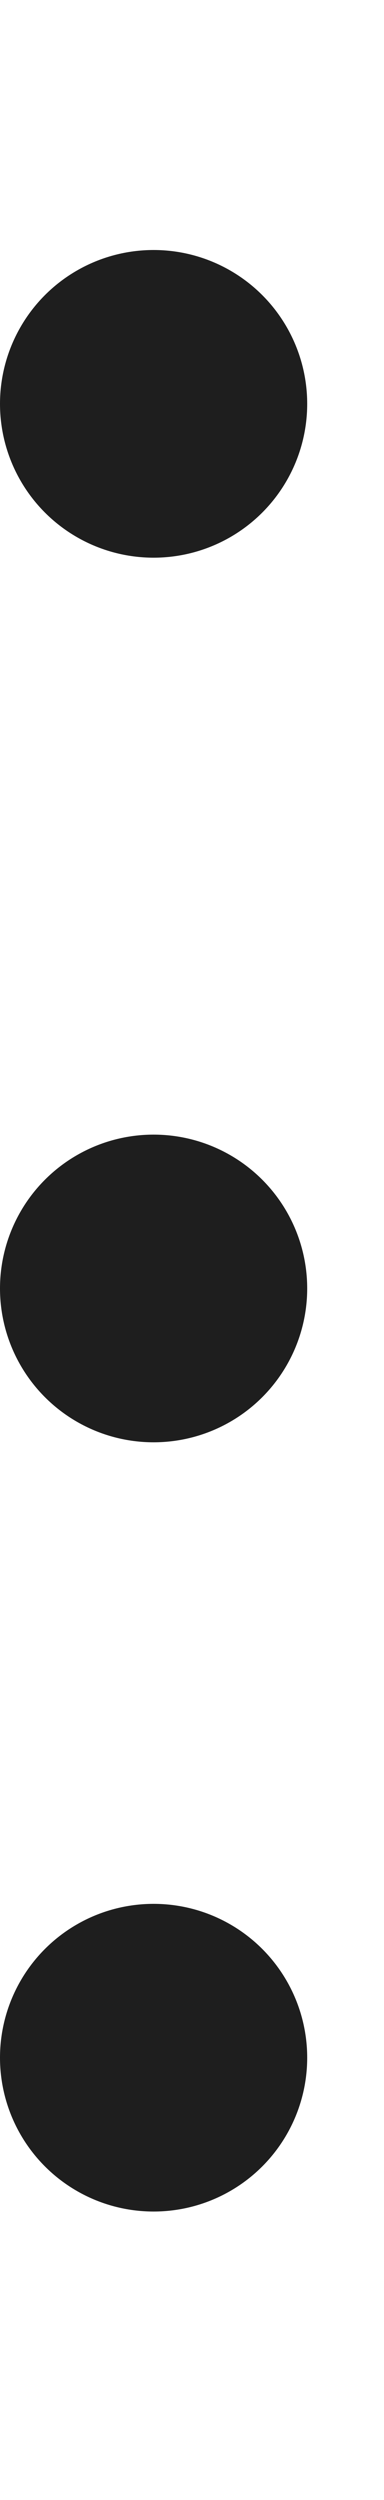 <svg width="4" height="26" viewBox="0 0 5 26" fill="none" xmlns="http://www.w3.org/2000/svg">
<circle cx="2" cy="2" r="2" fill="#1E1E1E" fill-opacity="1"/>
<circle cx="2" cy="13.5" r="2" fill="#1E1E1E" fill-opacity="1"/>
<circle cx="2" cy="23.5" r="2" fill="#1E1E1E" fill-opacity="1"/>
</svg>
